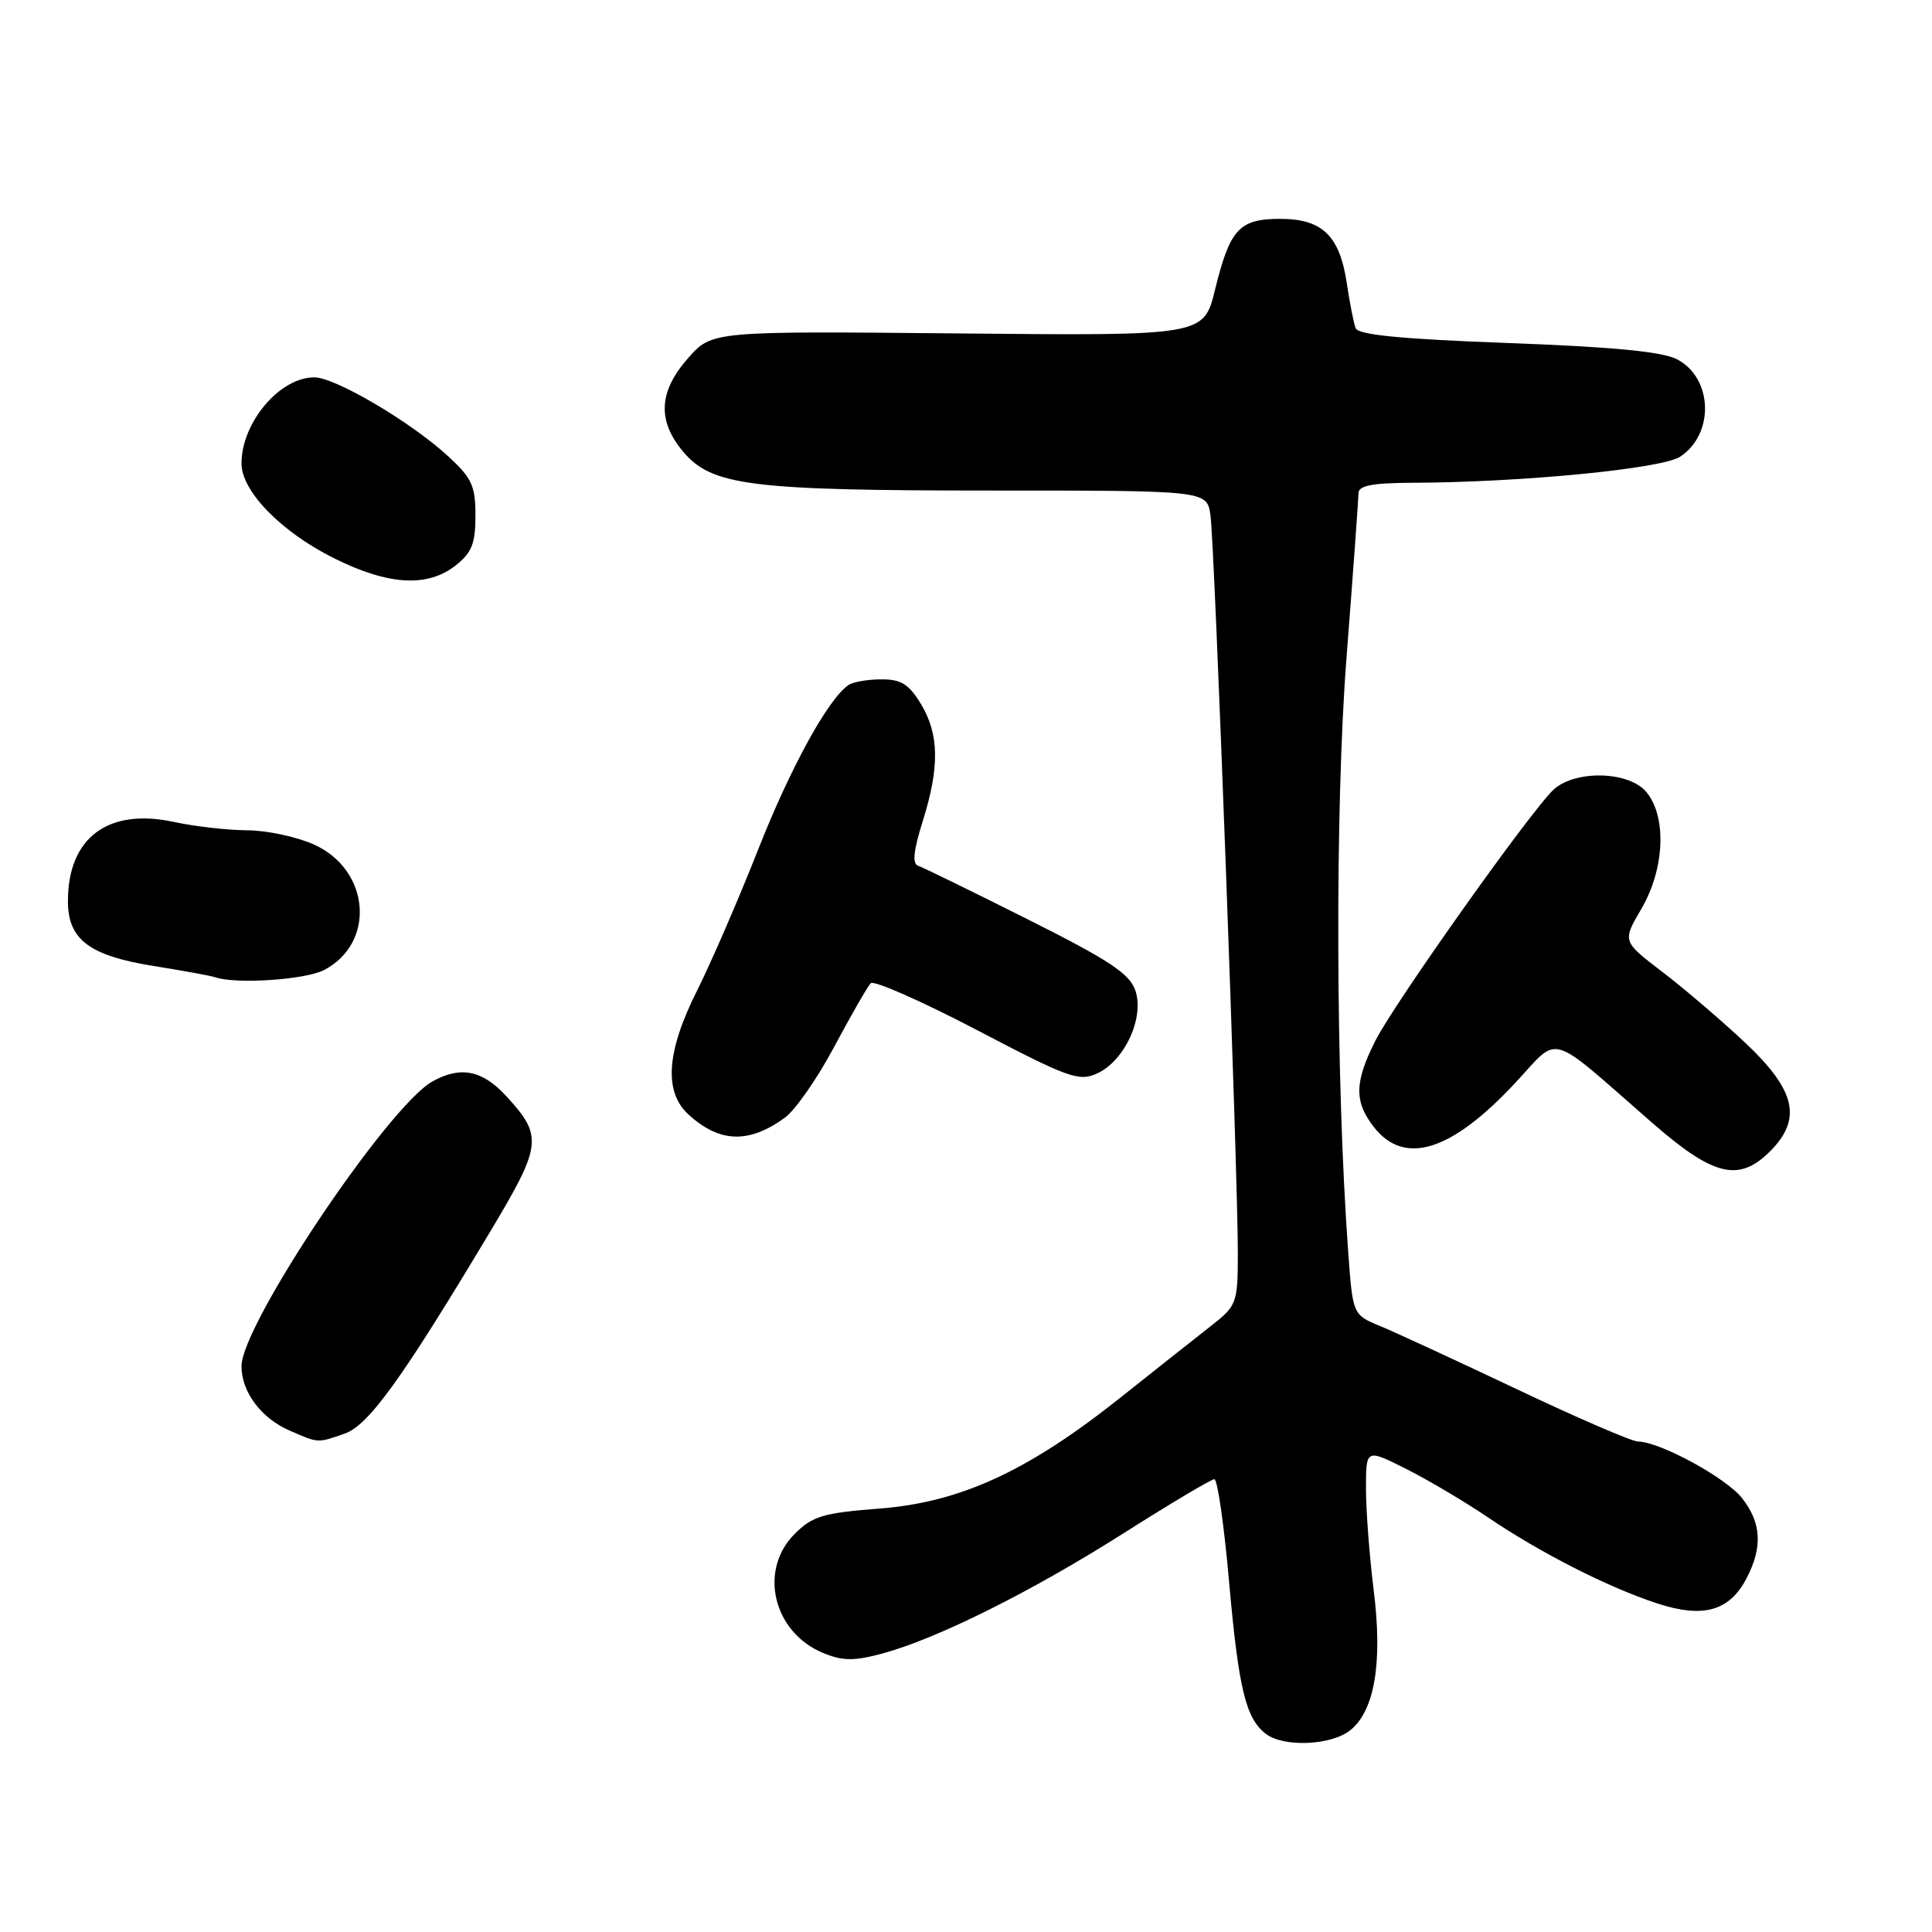 <?xml version="1.0" encoding="UTF-8" standalone="no"?>
<!DOCTYPE svg PUBLIC "-//W3C//DTD SVG 1.1//EN" "http://www.w3.org/Graphics/SVG/1.1/DTD/svg11.dtd" >
<svg xmlns="http://www.w3.org/2000/svg" xmlns:xlink="http://www.w3.org/1999/xlink" version="1.1" viewBox="0 0 256 256">
 <g >
 <path fill="currentColor"
d=" M 178.94 229.25 C 182.16 226.64 183.22 220.26 182.02 210.70 C 181.46 206.22 181.00 200.17 181.00 197.26 C 181.00 191.97 181.00 191.97 186.25 194.60 C 189.14 196.05 194.03 198.94 197.13 201.04 C 204.15 205.79 213.08 210.33 219.61 212.47 C 225.70 214.46 229.19 213.47 231.45 209.09 C 233.58 204.98 233.39 201.77 230.83 198.51 C 228.70 195.80 219.92 191.03 217.04 191.01 C 216.24 191.00 209.04 187.90 201.04 184.10 C 193.04 180.31 184.87 176.53 182.88 175.71 C 179.25 174.21 179.25 174.21 178.64 165.85 C 176.98 143.03 176.88 107.02 178.42 87.13 C 179.29 75.92 180.00 66.14 180.00 65.38 C 180.00 64.34 181.77 63.99 187.25 63.97 C 201.70 63.91 220.19 62.11 222.62 60.52 C 227.21 57.51 226.97 50.07 222.20 47.60 C 220.25 46.59 213.66 45.96 199.77 45.45 C 185.67 44.93 179.97 44.37 179.63 43.49 C 179.37 42.81 178.84 40.11 178.45 37.49 C 177.51 31.22 175.20 29.00 169.62 29.00 C 164.21 29.00 162.97 30.35 161.00 38.38 C 159.50 44.50 159.50 44.50 126.91 44.18 C 94.33 43.87 94.33 43.87 91.16 47.47 C 87.27 51.90 87.07 55.74 90.52 59.85 C 94.32 64.36 99.41 65.00 131.50 65.00 C 159.91 65.00 159.91 65.00 160.39 68.25 C 160.94 71.93 164.05 155.91 164.02 166.21 C 164.00 172.70 163.88 173.01 160.44 175.71 C 158.47 177.24 153.11 181.50 148.50 185.16 C 136.23 194.93 127.30 199.05 116.58 199.89 C 109.06 200.47 107.66 200.89 105.30 203.25 C 100.48 208.06 102.44 216.28 109.05 219.02 C 111.64 220.09 113.13 220.11 116.85 219.12 C 124.09 217.18 136.66 210.92 148.90 203.15 C 155.10 199.22 160.50 196.00 160.91 196.00 C 161.32 196.00 162.20 202.08 162.85 209.50 C 164.12 223.79 165.07 227.72 167.74 229.75 C 170.12 231.56 176.43 231.28 178.94 229.25 Z  M 45.67 189.96 C 48.84 188.86 53.28 182.70 64.98 163.15 C 71.82 151.73 71.96 150.55 67.09 145.25 C 63.93 141.80 61.03 141.22 57.31 143.29 C 51.43 146.56 32.00 175.53 32.00 181.03 C 32.00 184.44 34.60 187.92 38.38 189.56 C 42.22 191.24 42.05 191.23 45.67 189.96 Z  M 234.55 152.55 C 238.82 148.27 237.95 144.47 231.25 138.17 C 228.09 135.20 223.13 130.96 220.23 128.75 C 214.97 124.73 214.97 124.73 217.48 120.44 C 220.56 115.19 220.88 108.30 218.19 104.99 C 215.93 102.19 208.80 101.97 205.88 104.61 C 203.00 107.22 184.82 132.82 182.25 137.89 C 179.46 143.41 179.42 145.99 182.07 149.37 C 186.12 154.51 192.31 152.57 200.76 143.51 C 206.79 137.06 204.84 136.50 218.89 148.75 C 227.06 155.88 230.40 156.69 234.55 152.55 Z  M 104.00 148.10 C 105.38 147.10 108.33 142.86 110.56 138.66 C 112.80 134.47 114.97 130.70 115.38 130.28 C 115.80 129.87 122.12 132.66 129.44 136.48 C 141.57 142.84 142.96 143.34 145.37 142.24 C 149.02 140.58 151.67 134.83 150.44 131.24 C 149.68 129.02 146.98 127.23 136.15 121.80 C 128.80 118.11 122.29 114.93 121.66 114.72 C 120.86 114.45 121.04 112.73 122.26 108.83 C 124.52 101.66 124.45 97.26 122.01 93.25 C 120.42 90.64 119.38 90.00 116.76 90.02 C 114.97 90.02 113.02 90.36 112.43 90.77 C 109.72 92.64 104.78 101.62 100.47 112.54 C 97.88 119.12 94.23 127.53 92.38 131.23 C 88.29 139.36 87.93 144.68 91.25 147.70 C 95.36 151.44 99.23 151.56 104.00 148.10 Z  M 42.91 128.55 C 49.81 124.98 49.07 115.30 41.64 111.92 C 39.36 110.89 35.38 110.03 32.80 110.02 C 30.21 110.01 25.80 109.51 22.99 108.90 C 14.29 107.04 9.00 111.02 9.00 119.41 C 9.00 124.50 11.83 126.63 20.36 128.00 C 24.29 128.62 27.95 129.30 28.50 129.49 C 31.19 130.44 40.42 129.83 42.91 128.55 Z  M 60.37 74.93 C 62.52 73.23 63.00 72.03 63.00 68.31 C 63.00 64.35 62.53 63.34 59.31 60.39 C 54.38 55.87 44.40 50.00 41.65 50.00 C 37.06 50.00 32.00 55.98 32.00 61.42 C 32.00 65.09 37.25 70.47 44.22 73.95 C 51.44 77.56 56.62 77.87 60.37 74.93 Z "/>
</g>
</svg>
